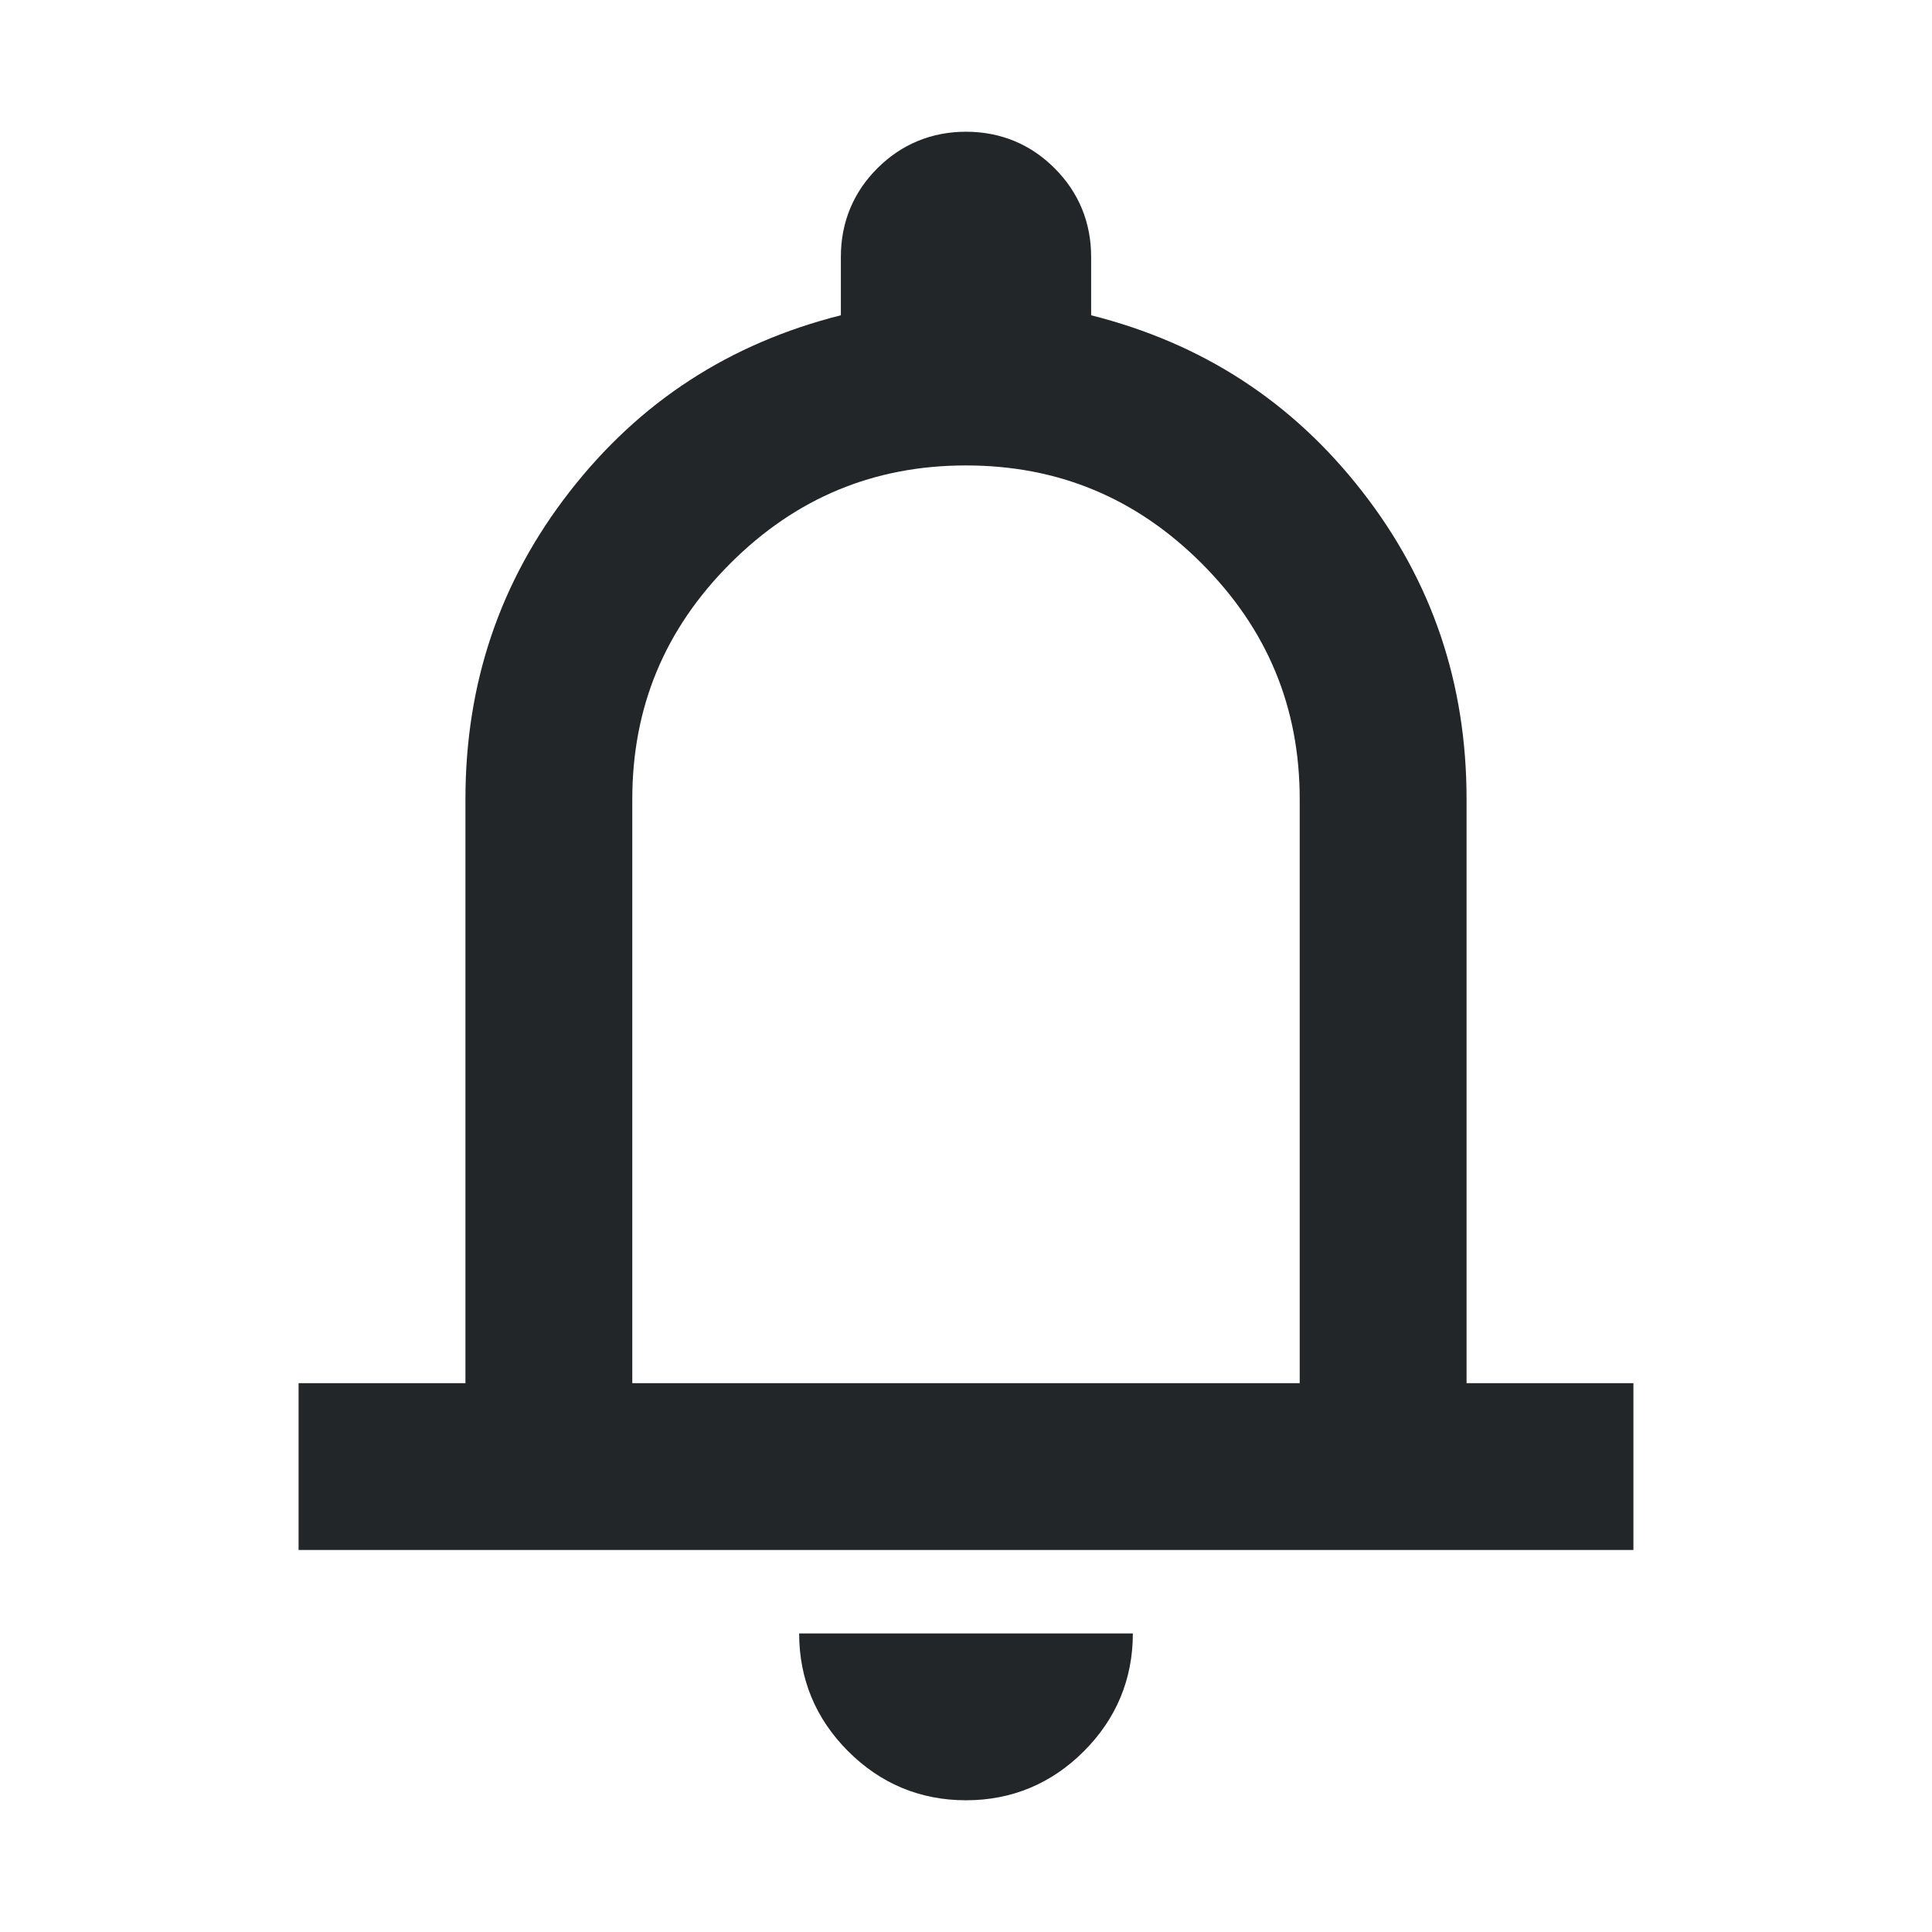 <?xml version="1.0" encoding="UTF-8" standalone="no"?>
<svg
   width="22"
   height="22"
   version="1.1"
   id="svg2"
   sodipodi:docname="notification-inactive.svg"
   inkscape:version="1.3.2 (091e20ef0f, 2023-11-25)"
   xmlns:inkscape="http://www.inkscape.org/namespaces/inkscape"
   xmlns:sodipodi="http://sodipodi.sourceforge.net/DTD/sodipodi-0.dtd"
   xmlns="http://www.w3.org/2000/svg"
   xmlns:svg="http://www.w3.org/2000/svg">
  <defs
     id="defs2" />
  <sodipodi:namedview
     id="namedview2"
     pagecolor="#ffffff"
     bordercolor="#000000"
     borderopacity="0.25"
     inkscape:showpageshadow="2"
     inkscape:pageopacity="0.0"
     inkscape:pagecheckerboard="0"
     inkscape:deskcolor="#d1d1d1"
     inkscape:zoom="27.727273"
     inkscape:cx="11"
     inkscape:cy="11"
     inkscape:window-width="1536"
     inkscape:window-height="808"
     inkscape:window-x="0"
     inkscape:window-y="0"
     inkscape:window-maximized="1"
     inkscape:current-layer="svg2" />
  <style
     type="text/css"
     id="current-color-scheme">
.ColorScheme-Text { 
    color:#232629;
}
.ColorScheme-NegativeText { color:#da4453; }
</style>
  <rect
     class="cls-2"
     x="-1.4440918e-08"
     y="3.0517577e-07"
     width="22"
     height="22"
     id="rect59"
     style="opacity:0;fill:#ffffff;stroke-width:0px" />
  <path
     class="cls-1  ColorScheme-Text"
     d="m 3.4,17.65 v -1.9 h 1.9 V 9.1 c 0,-1.318 0.392,-2.482 1.188,-3.503 C 7.283,4.576 8.304,3.911 9.575,3.59 V 2.925 C 9.575,2.533 9.717,2.189 9.991,1.916 10.264,1.643 10.608,1.5 11,1.5 c 0.392,0 0.736,0.142 1.009,0.416 C 12.283,2.189 12.425,2.533 12.425,2.925 V 3.59 c 1.271,0.321 2.292,0.986 3.087,2.007 C 16.308,6.618 16.7,7.782 16.7,9.1 v 6.65 h 1.9 v 1.9 z m 3.8,-1.9 H 14.8 V 9.1 C 14.8,8.055 14.432,7.164 13.684,6.416 12.936,5.668 12.045,5.3 11,5.3 9.955,5.3 9.064,5.668 8.316,6.416 7.568,7.164 7.2,8.055 7.2,9.1 Z M 11,20.5 C 10.477,20.5 10.026,20.31 9.658,19.942 9.29,19.574 9.1,19.122 9.1,18.6 h 3.8 c 0,0.522 -0.19,0.974 -0.558,1.342 C 11.974,20.31 11.523,20.5 11,20.5 Z"
     id="path61"
     style="fill:currentColor" />
</svg>
